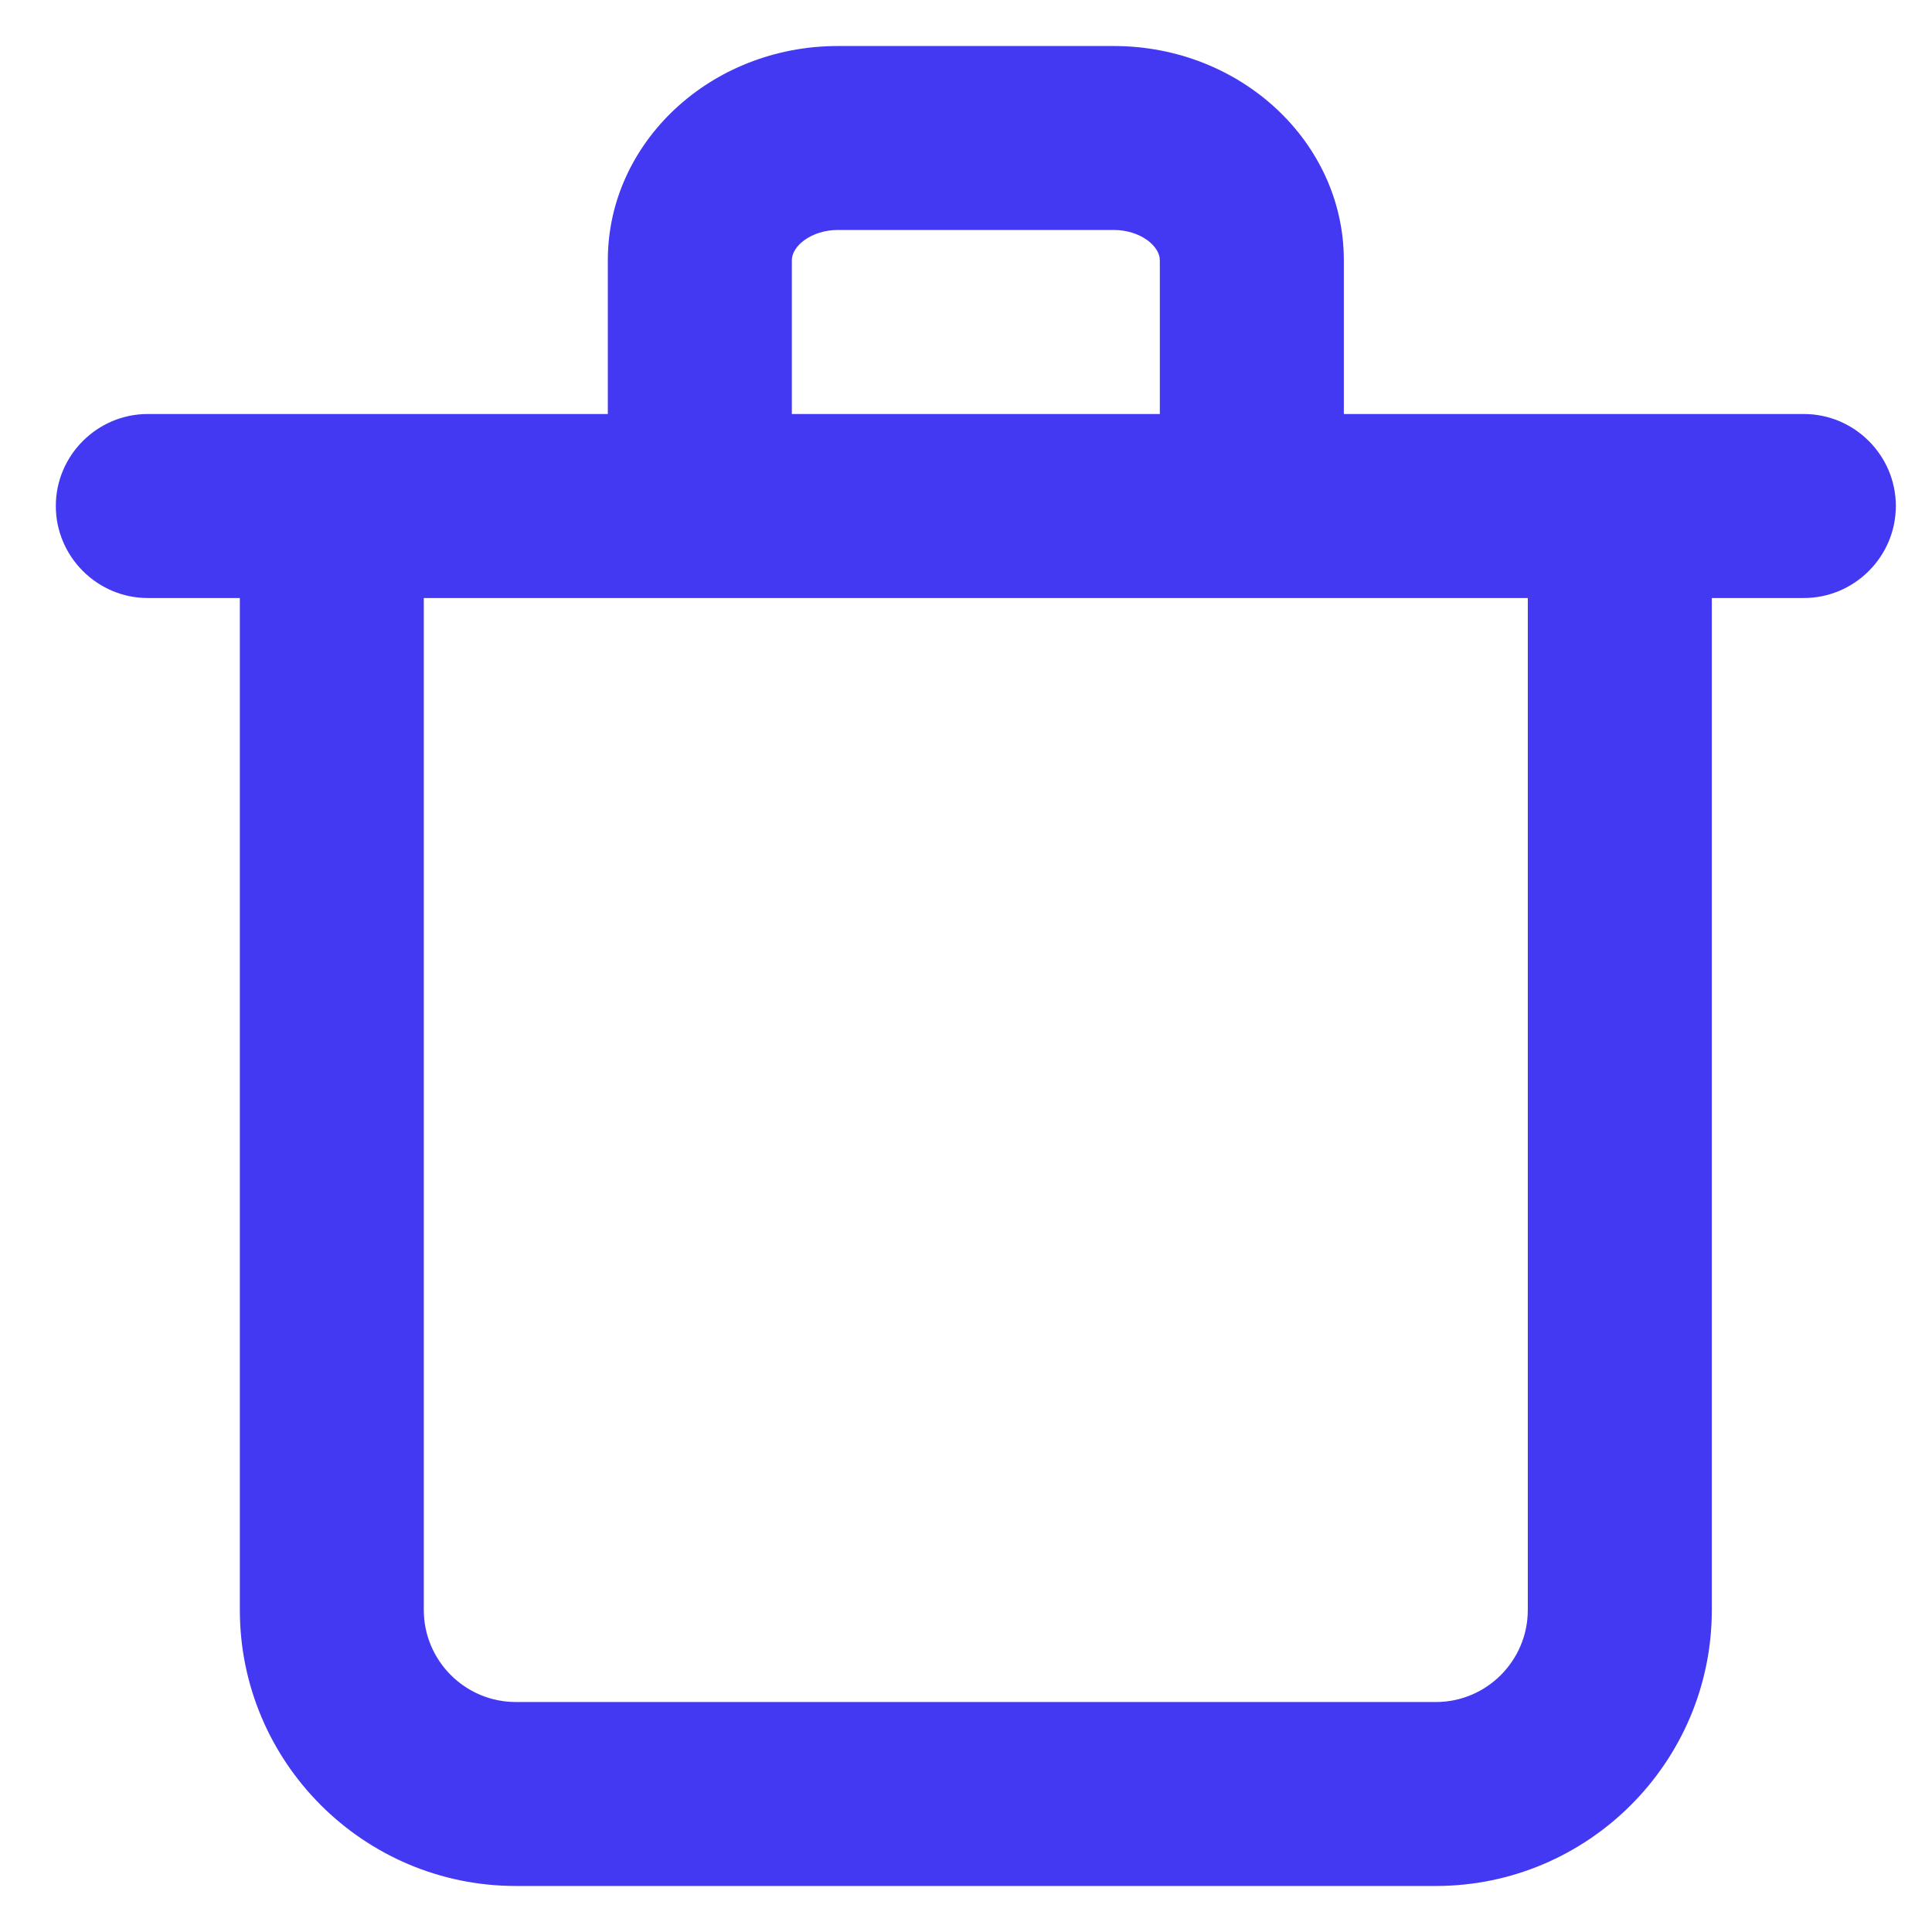 <?xml version="1.0" encoding="UTF-8"?>
<svg width="28px" height="28px" viewBox="0 0 28 28" version="1.1" xmlns="http://www.w3.org/2000/svg" xmlns:xlink="http://www.w3.org/1999/xlink">
    <!-- Generator: Sketch 52.6 (67491) - http://www.bohemiancoding.com/sketch -->
    <title>Trash</title>
    <desc>Created with Sketch.</desc>
    <defs>
        <path d="M1117.142,169.333 C1117.142,170.068 1116.545,170.667 1115.809,170.667 L1102.476,170.667 C1101.74,170.667 1101.142,170.068 1101.142,169.333 L1101.142,154.667 L1117.142,154.667 L1117.142,169.333 Z M1106.476,149.771 C1106.476,149.564 1106.761,149.333 1107.142,149.333 L1111.142,149.333 C1111.524,149.333 1111.809,149.564 1111.809,149.771 L1111.809,152 L1106.476,152 L1106.476,149.771 Z M1121.142,152 L1119.809,152 L1114.476,152 L1114.476,149.771 C1114.476,148.059 1112.981,146.667 1111.142,146.667 L1107.142,146.667 C1105.304,146.667 1103.809,148.059 1103.809,149.771 L1103.809,152 L1098.476,152 L1097.142,152 C1096.409,152 1095.809,152.6 1095.809,153.333 C1095.809,154.067 1096.409,154.667 1097.142,154.667 L1098.476,154.667 L1098.476,169.333 C1098.476,171.539 1100.27,173.333 1102.476,173.333 L1115.809,173.333 C1118.014,173.333 1119.809,171.539 1119.809,169.333 L1119.809,154.667 L1121.142,154.667 C1121.876,154.667 1122.476,154.067 1122.476,153.333 C1122.476,152.6 1121.876,152 1121.142,152 Z" id="path-1"></path>
    </defs>
    <g id="Pages" stroke="none" stroke-width="1" fill="none" fill-rule="evenodd">
        <g id="Document-management-drive--Grid" transform="translate(-1095, -146)">
            <mask id="mask-2" fill="white">
                <use xlink:href="#path-1"></use>
            </mask>
            <use id="Trash" fill="#4339F2" xlink:href="#path-1"></use>
        </g>
    </g>
</svg>